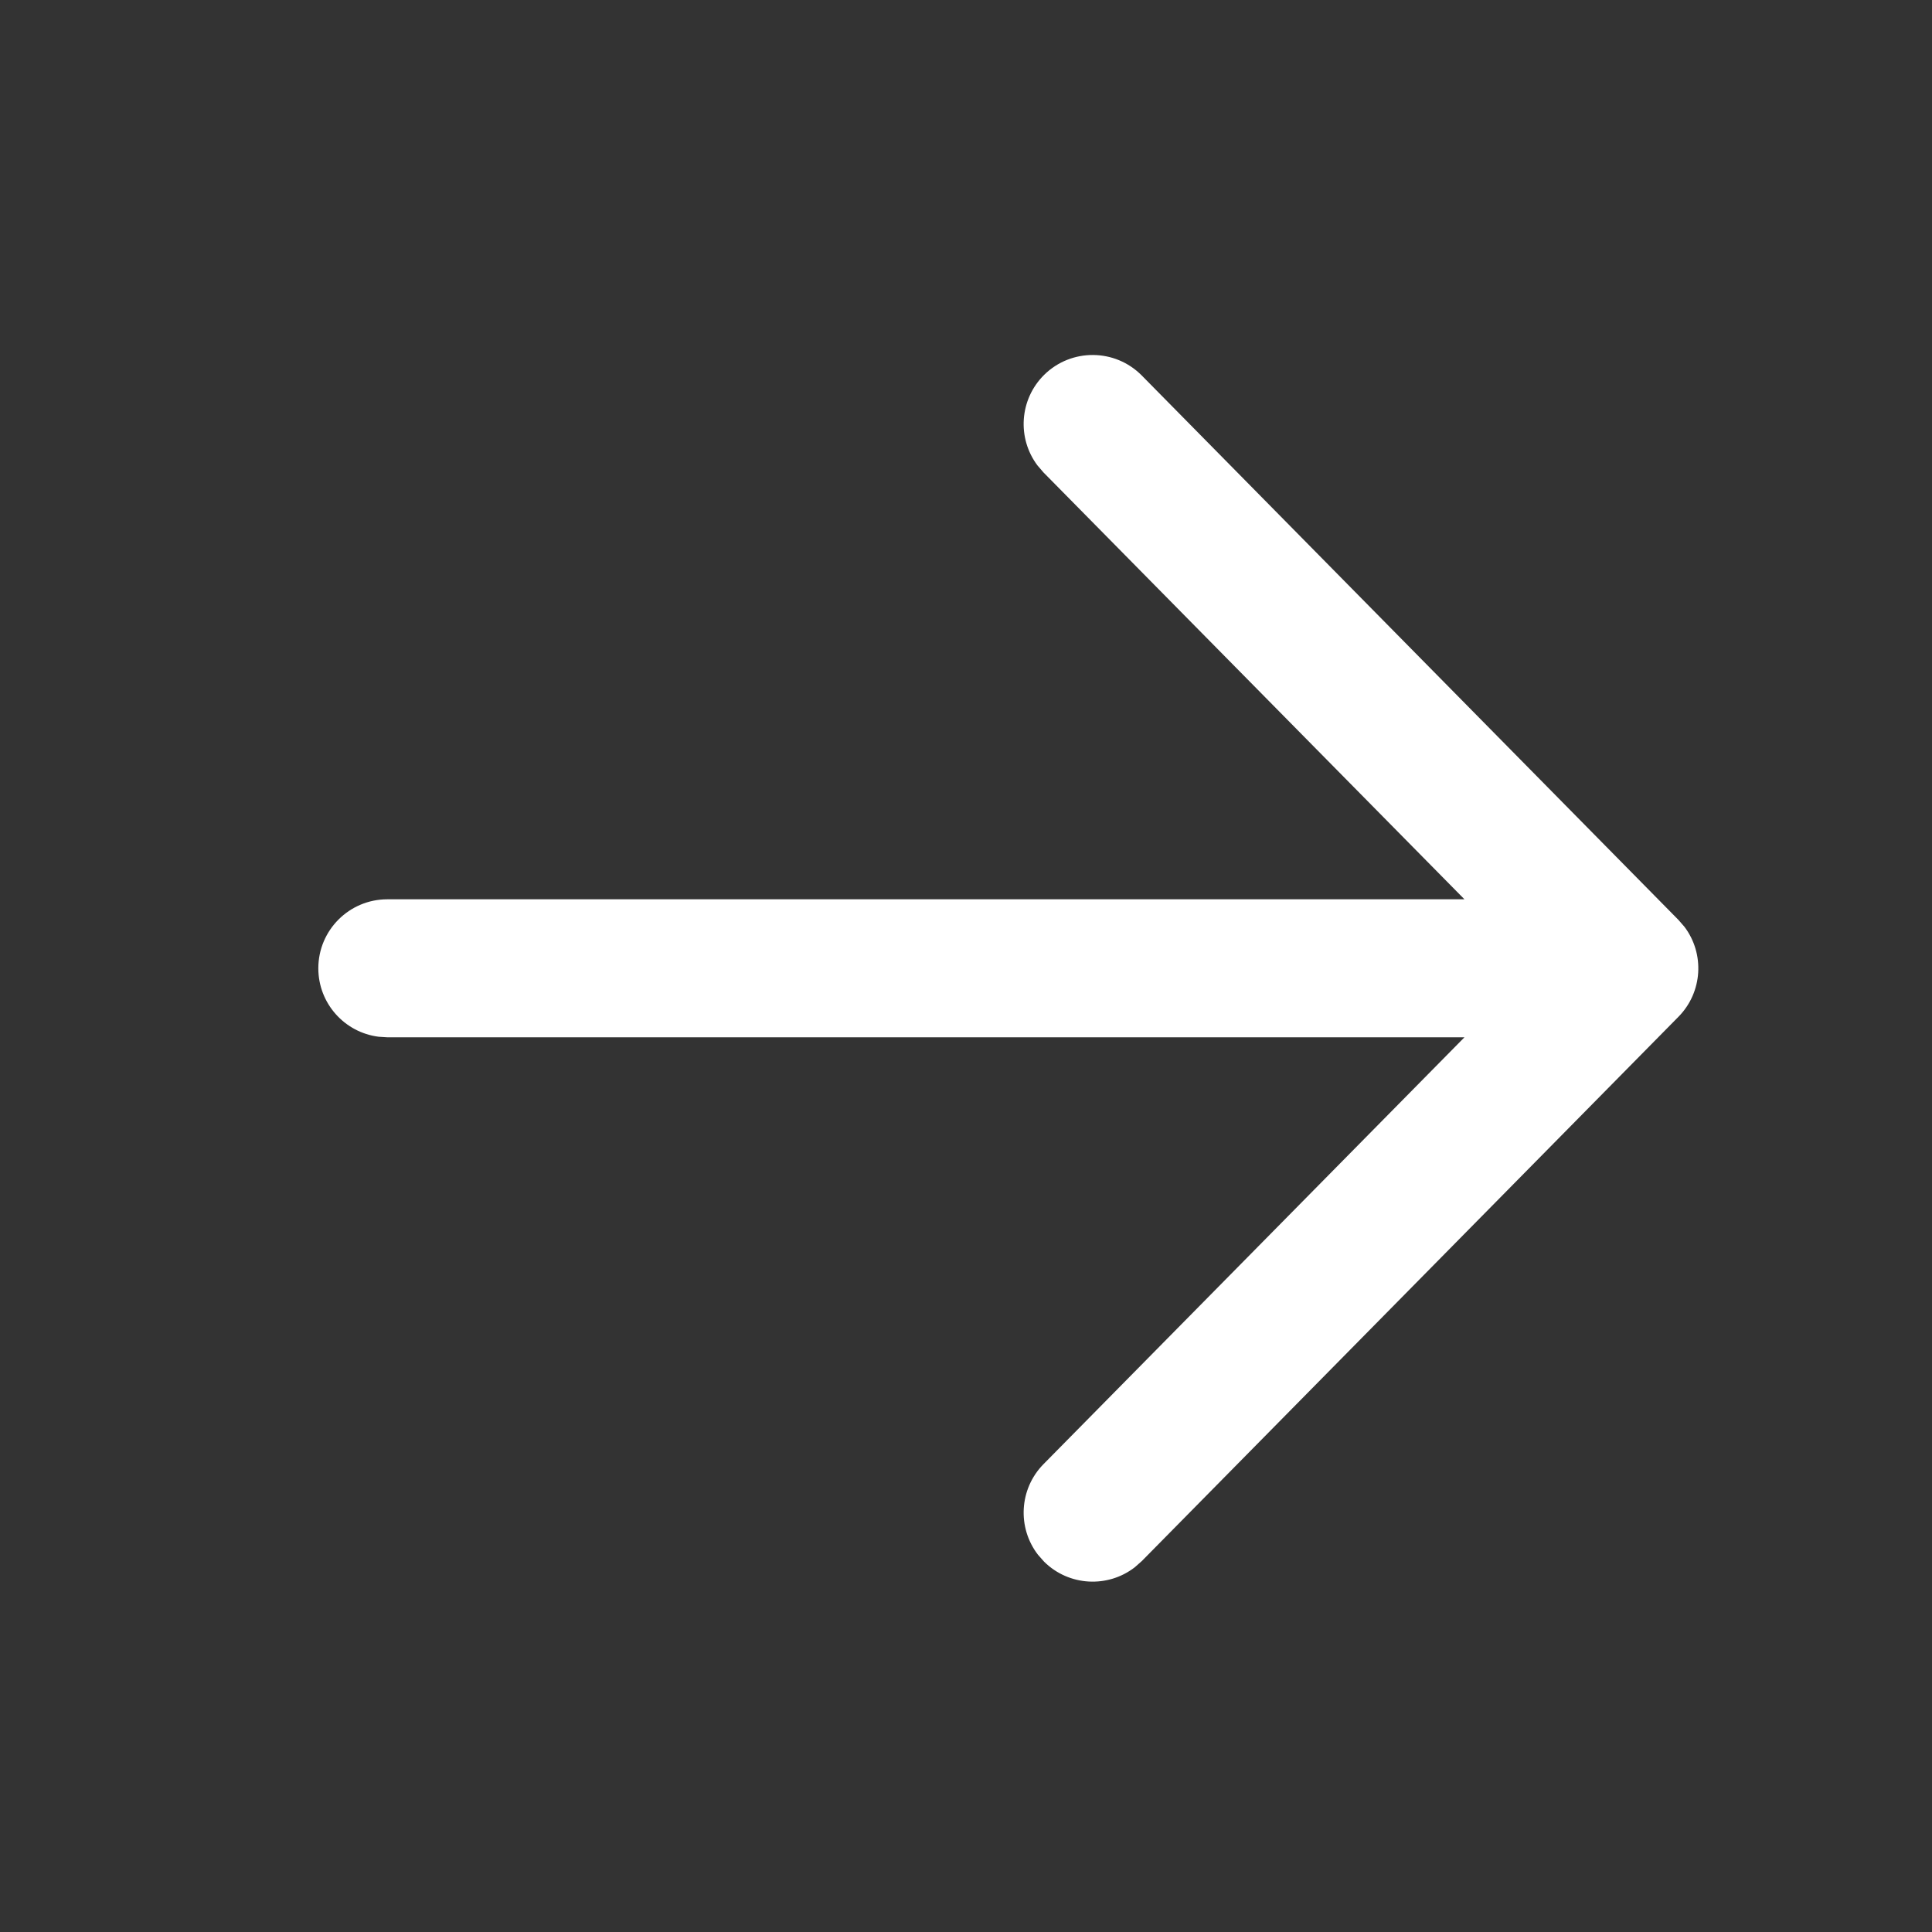 <svg width="21" height="21" viewBox="0 0 21 21" fill="none" xmlns="http://www.w3.org/2000/svg">
<rect x="0" y="0" width="21" height="21" fill="#333333" stroke="none"/>
<path d="M11.35 4.074C11.08 4.341 11.054 4.762 11.276 5.058L11.342 5.135L15.918 9.775L4.21 9.775C3.796 9.775 3.46 10.111 3.46 10.525C3.46 10.907 3.746 11.223 4.116 11.269L4.21 11.275H15.918L11.342 15.915C11.076 16.186 11.057 16.607 11.282 16.899L11.35 16.976C11.62 17.242 12.042 17.262 12.334 17.036L12.411 16.968L18.244 11.052C18.508 10.784 18.53 10.367 18.31 10.075L18.244 9.999L12.411 4.082C12.12 3.787 11.645 3.784 11.35 4.074Z" fill="white"/>
</svg>
